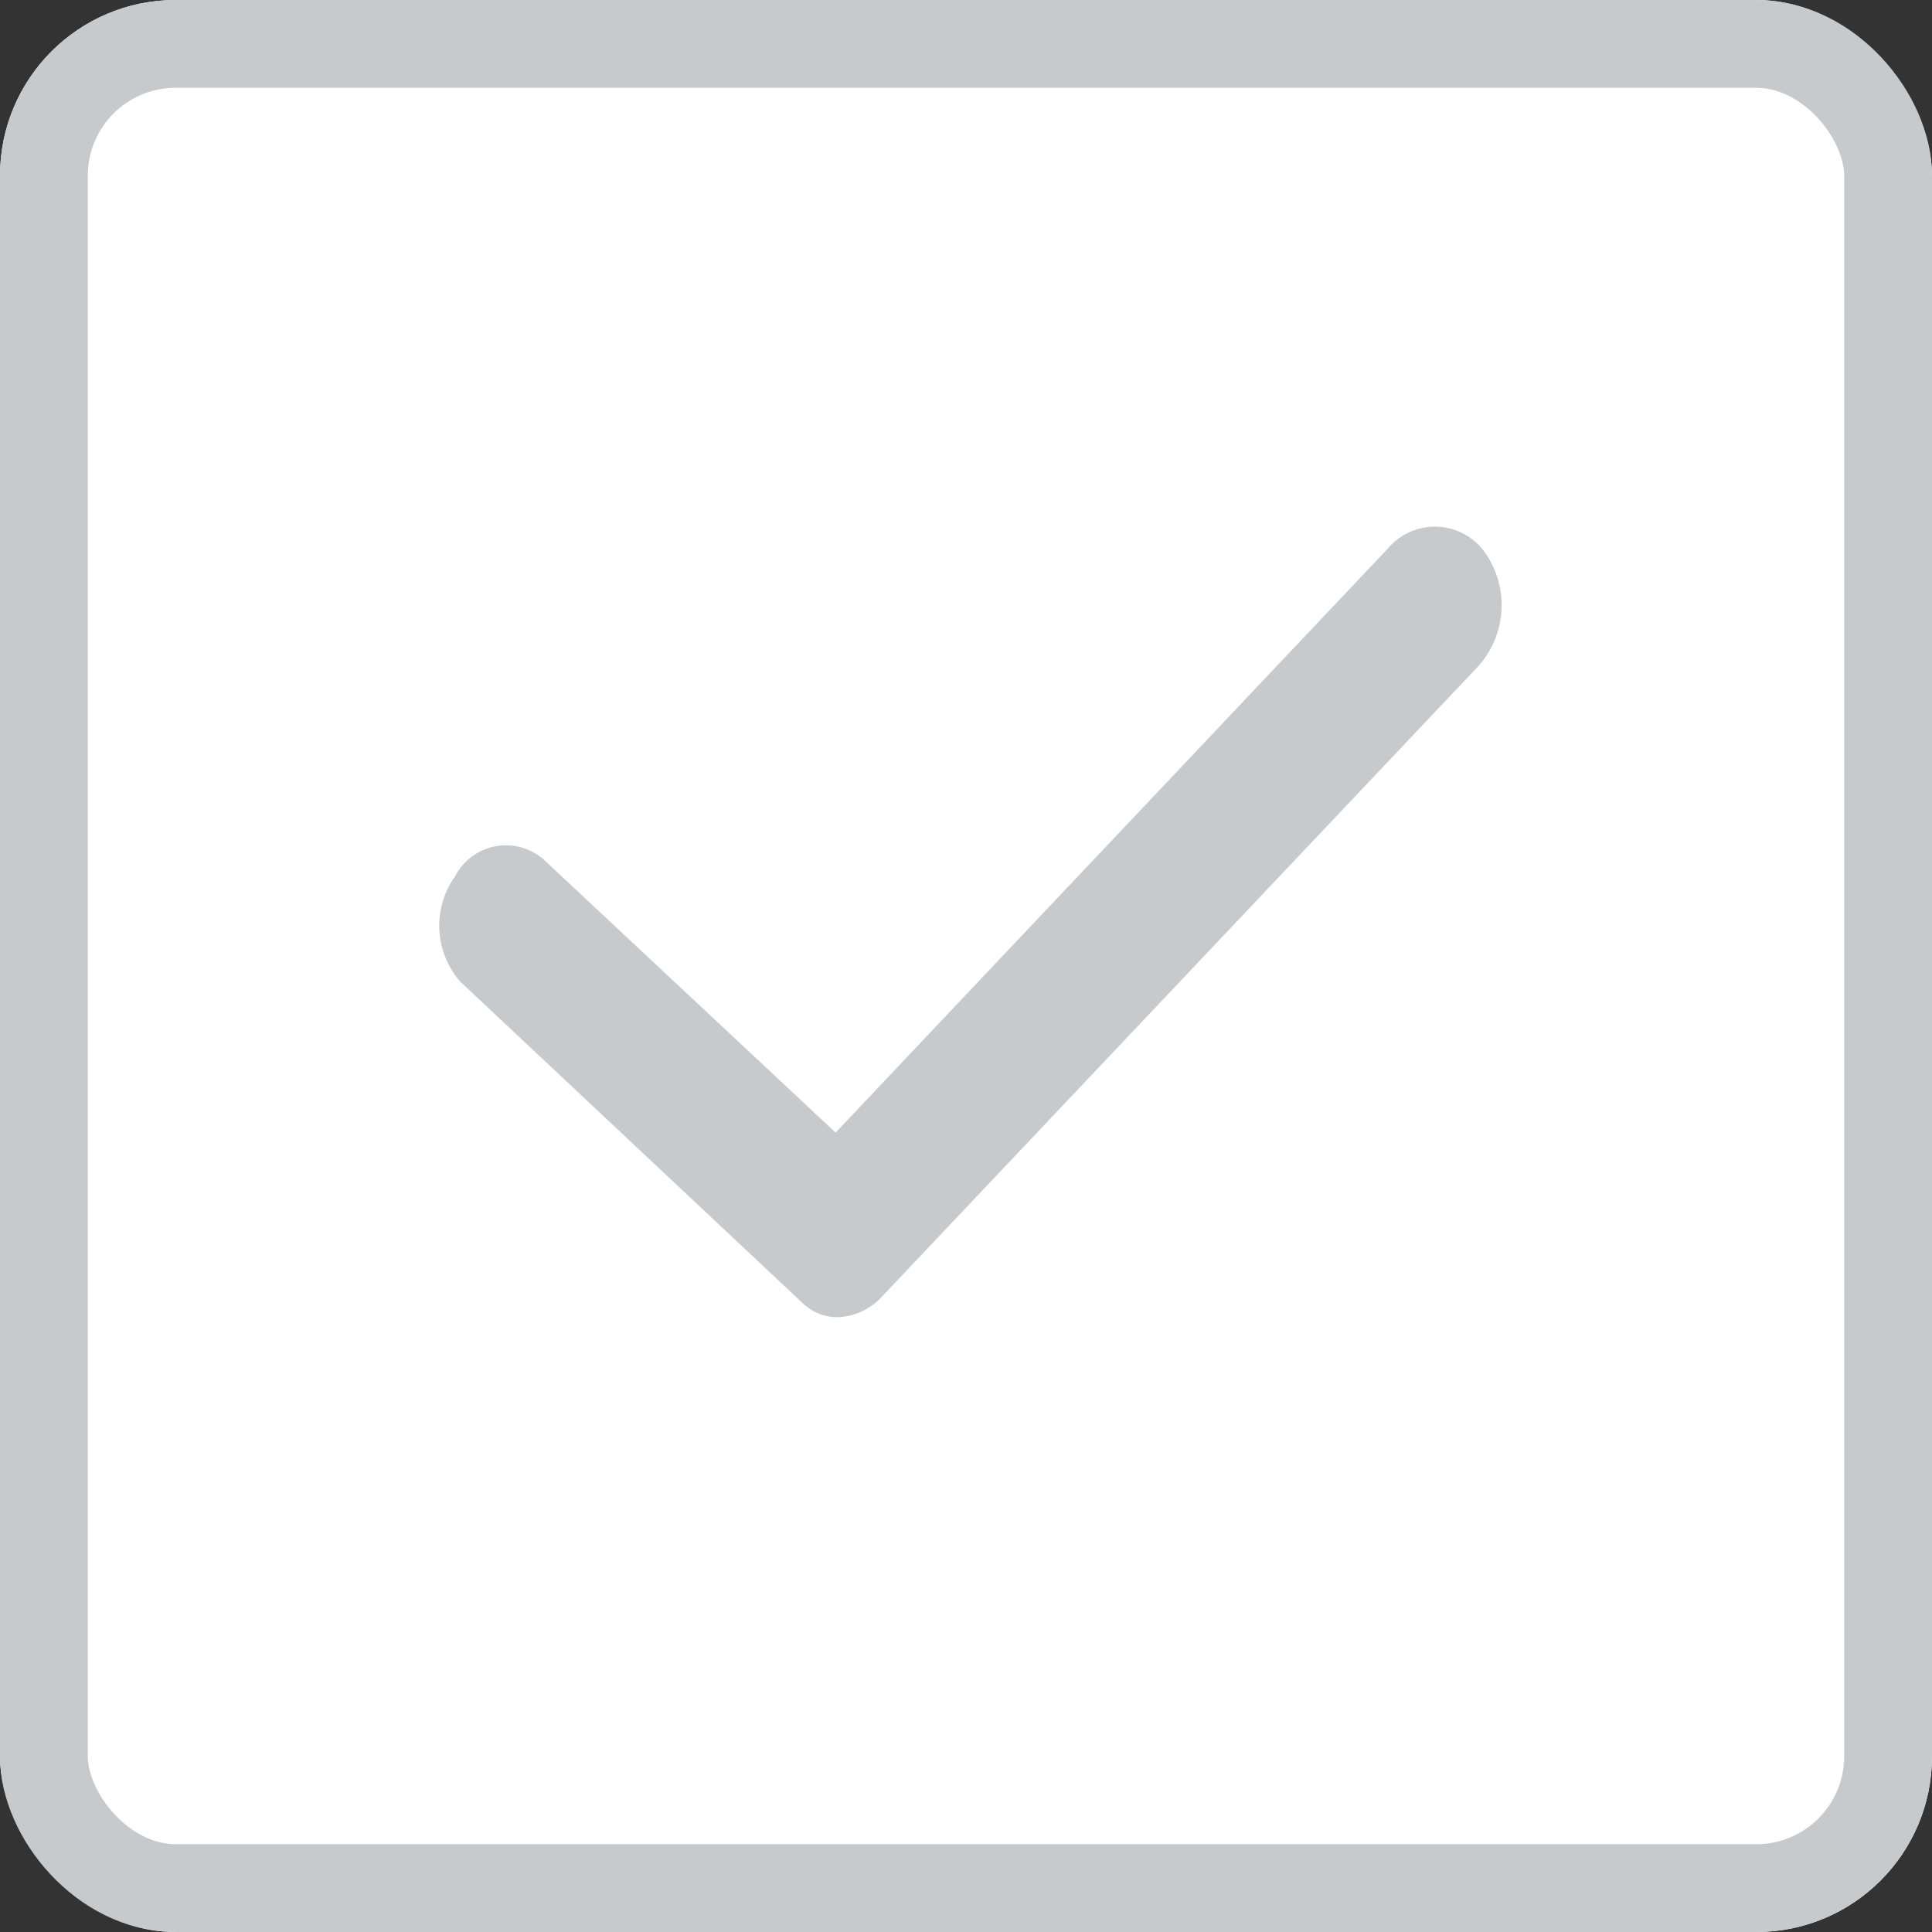 <svg xmlns="http://www.w3.org/2000/svg" width="22" height="22" viewBox="0 0 22 22">
    <rect x="0" y="0" width="22" height="22" fill="#333333" stroke="none"/>
    <g data-name="사각형 354" style="fill:#fff;stroke:#c7cacd">
        <rect width="22" height="22" rx="2" style="stroke:none"/>
        <rect x=".5" y=".5" width="21" height="21" rx="1.5" style="fill:none"/>
    </g>
    <path data-name="합치기 3" d="m-2.573-93.674-3.9-3.662a.967.967 0 0 1-.06-1.2.653.653 0 0 1 1-.2l3.333 3.118 6.288-6.65a.7.7 0 0 1 1.107.045 1.042 1.042 0 0 1-.082 1.3L-1.625-93.8l-.032.033a.716.716 0 0 1-.522.251.569.569 0 0 1-.394-.158z" transform="translate(11.715 108.515)" style="fill:#c7cacd"/>
</svg>
